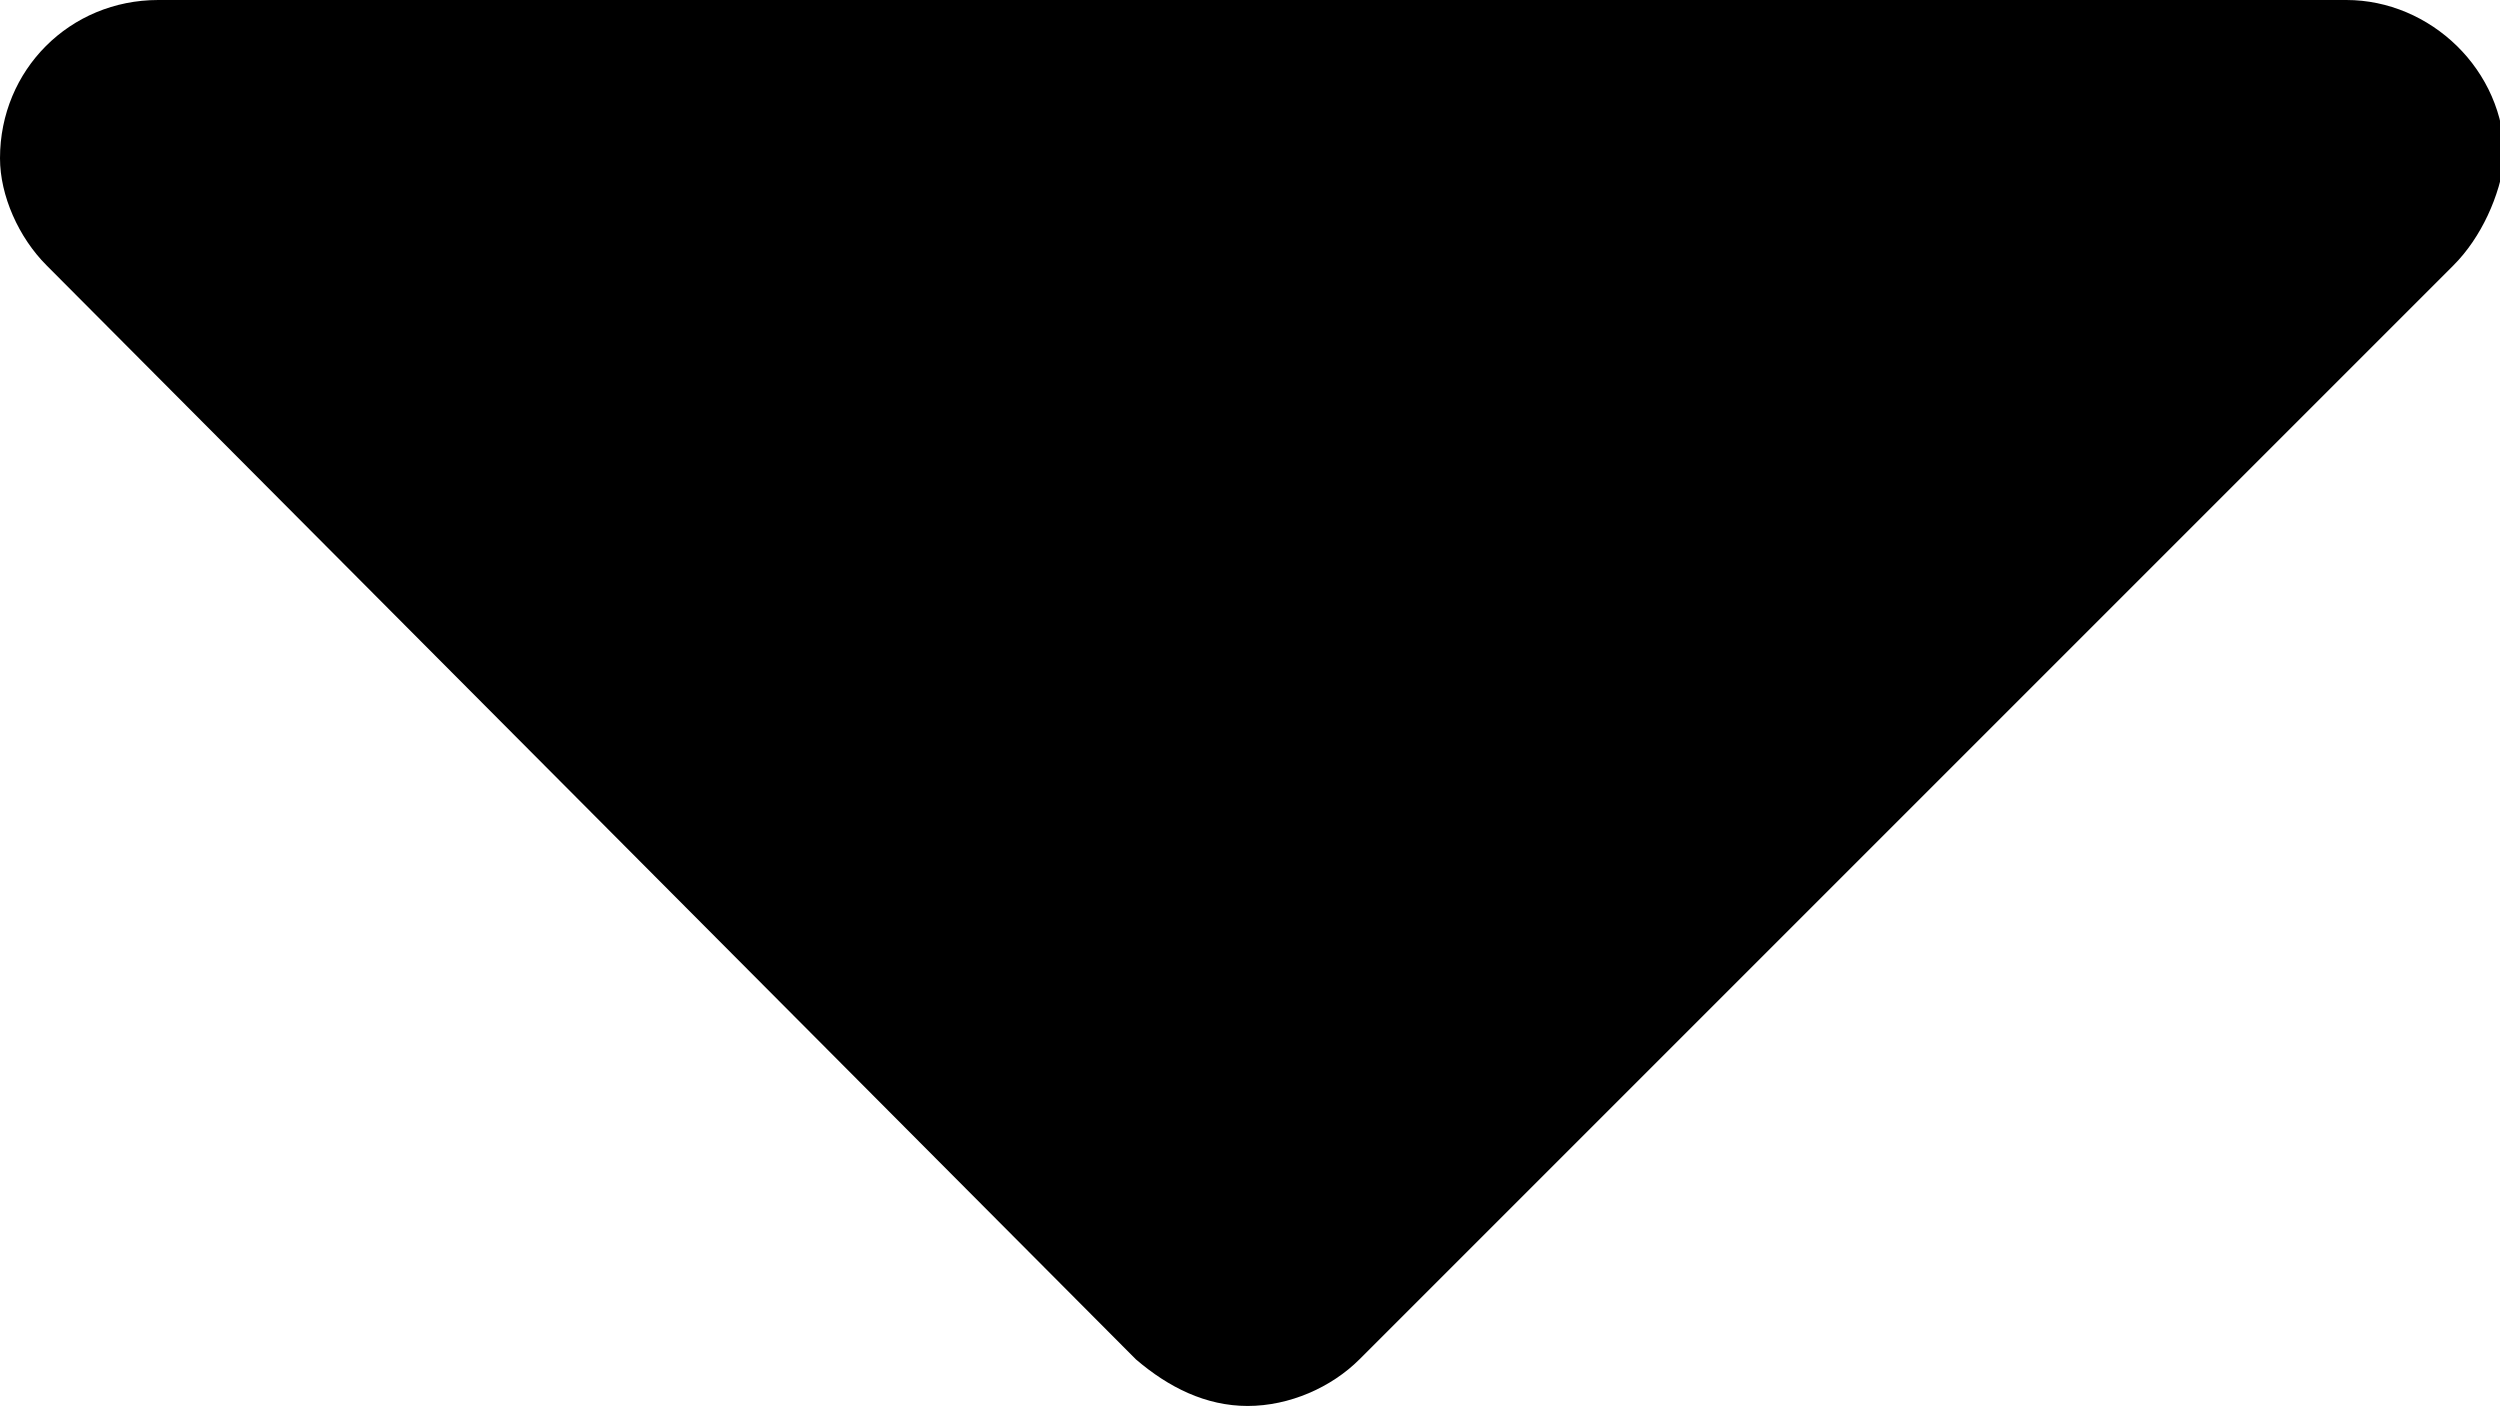 <?xml version="1.0" encoding="utf-8"?>
<!-- Generator: Adobe Illustrator 18.0.0, SVG Export Plug-In . SVG Version: 6.00 Build 0)  -->
<!DOCTYPE svg PUBLIC "-//W3C//DTD SVG 1.1//EN" "http://www.w3.org/Graphics/SVG/1.1/DTD/svg11.dtd">
<svg version="1.1" id="Layer_1" xmlns="http://www.w3.org/2000/svg" xmlns:xlink="http://www.w3.org/1999/xlink" x="0px" y="0px"
	 viewBox="0 0 53.7 30.2" enable-background="new 0 0 53.7 30.2" xml:space="preserve">
<path d="M52.7,5.7L29.2,29.2c-0.6,0.6-1.5,1-2.4,1s-1.7-0.4-2.4-1L1,5.7C0.4,5.1,0,4.2,0,3.4C0,1.5,1.5,0,3.4,0h47
	c1.8,0,3.4,1.5,3.4,3.4C53.7,4.2,53.3,5.1,52.7,5.7z"/>
</svg>
